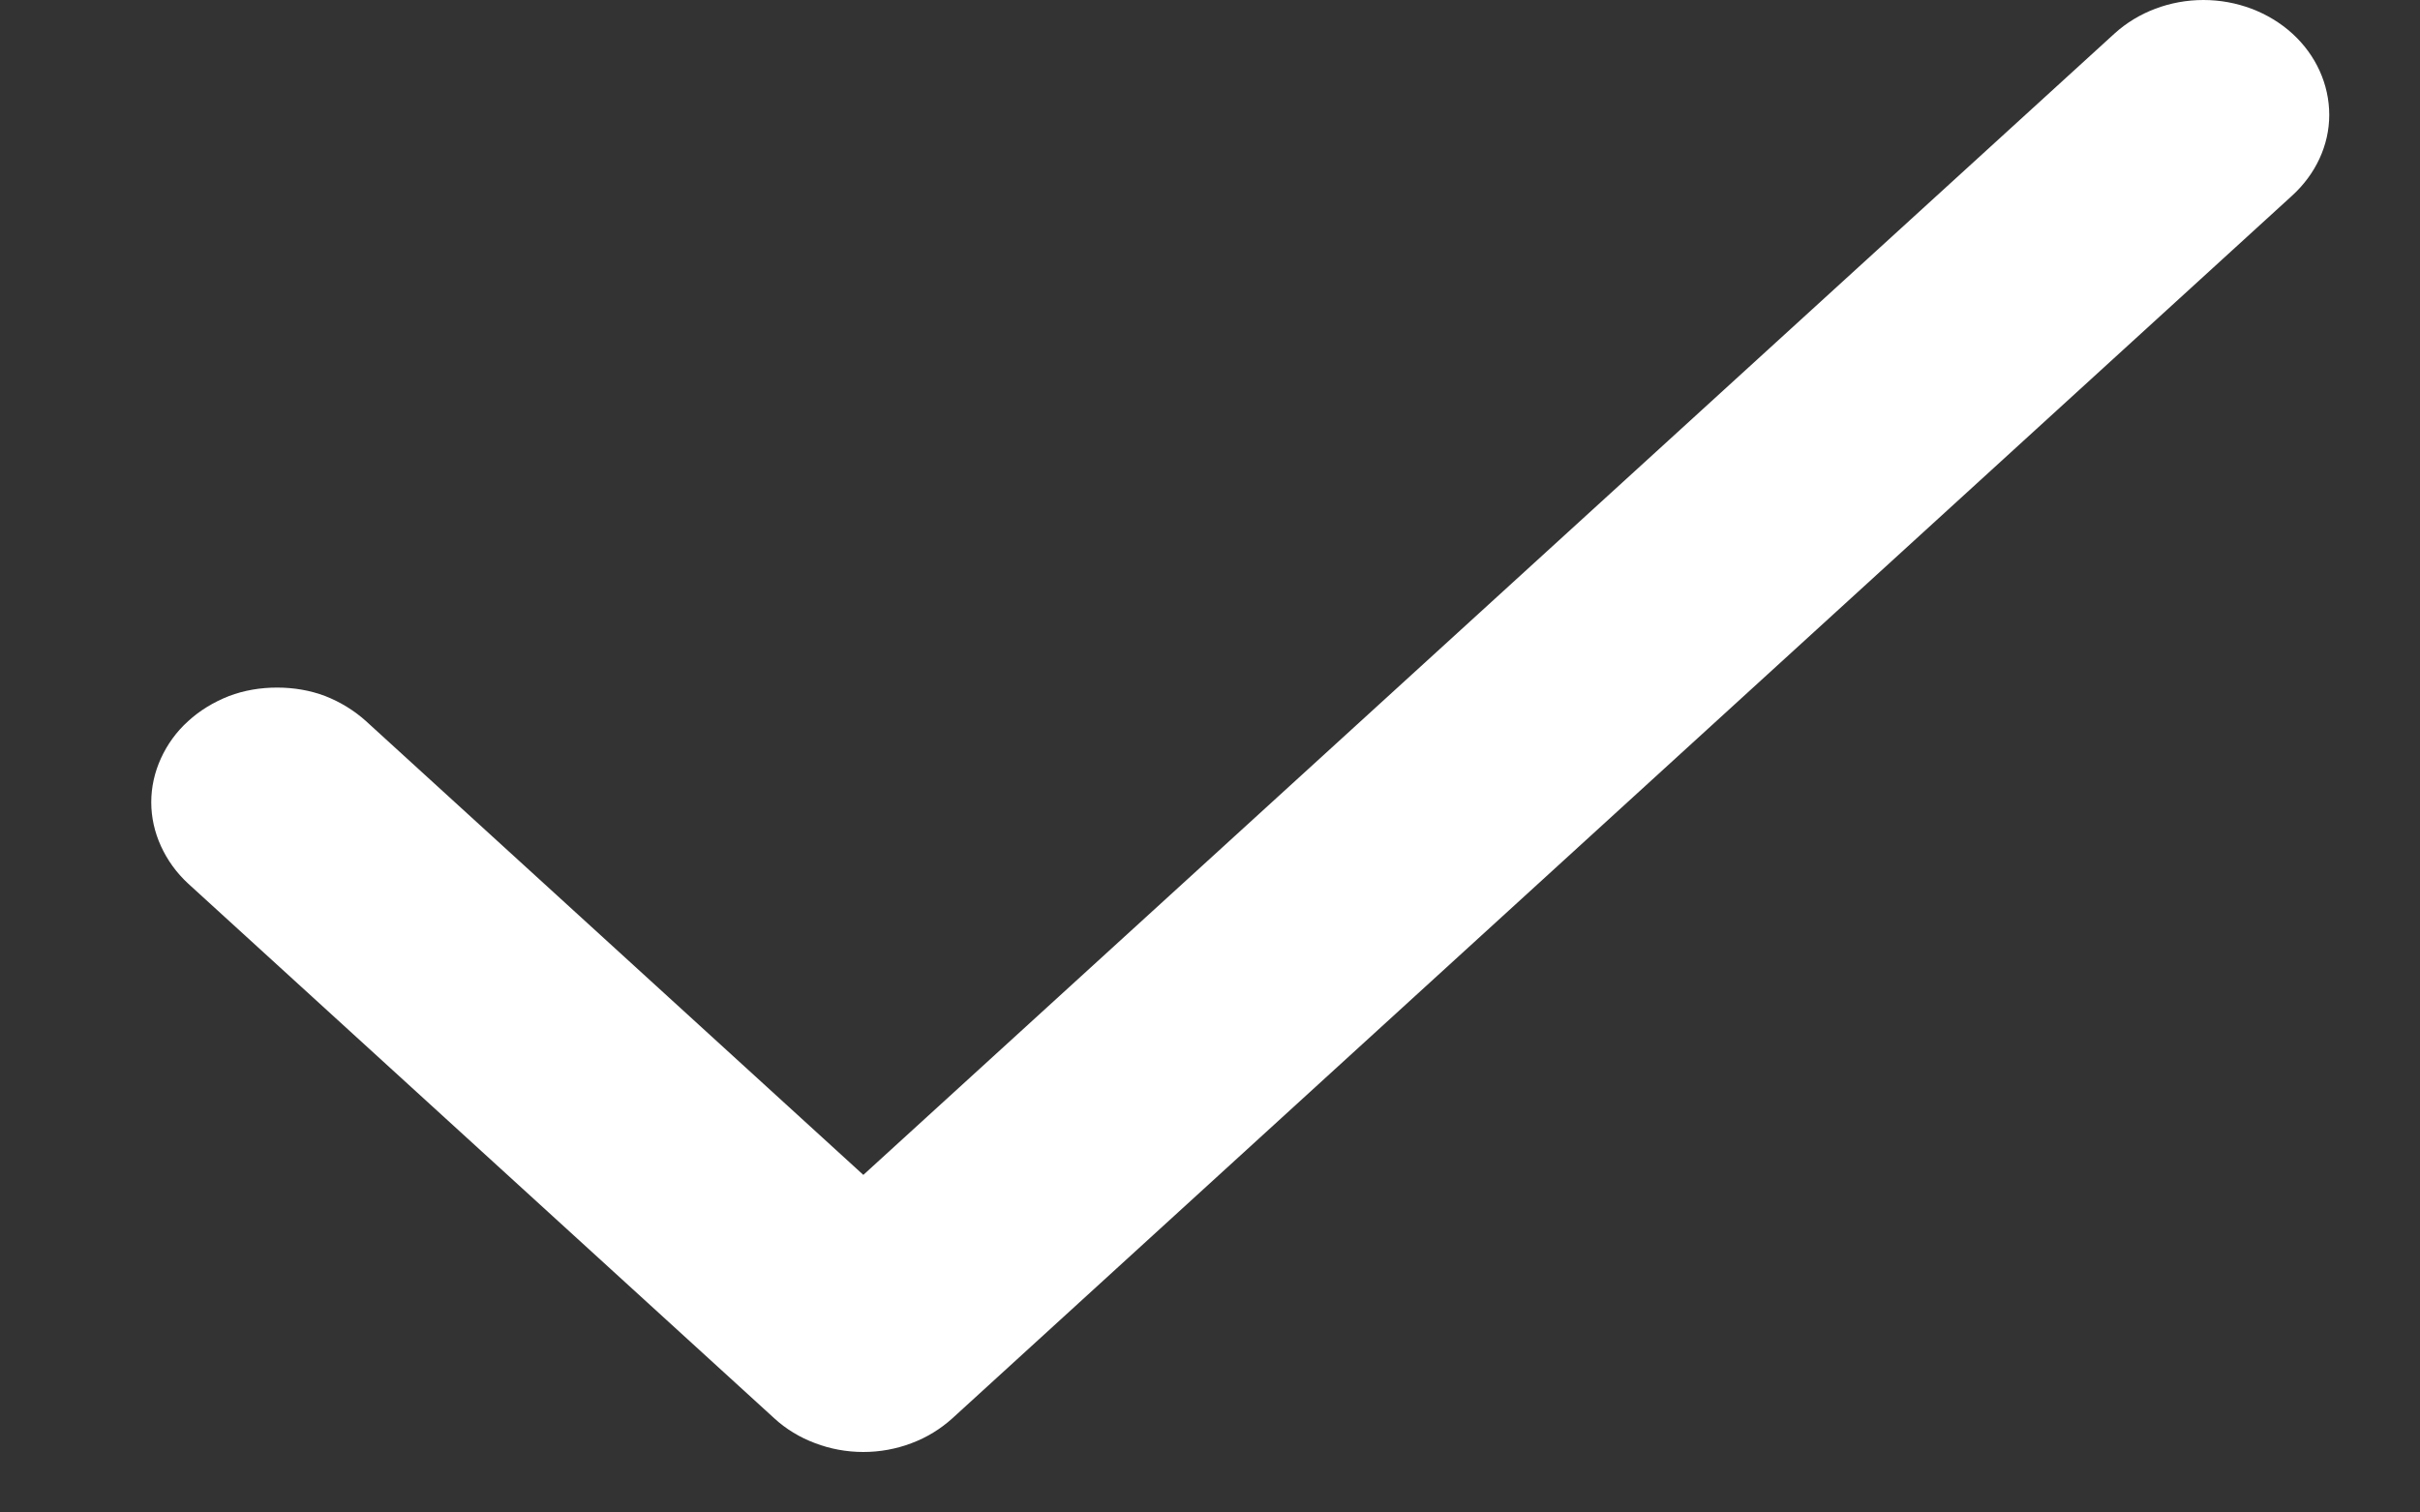 <svg width="8" height="5" viewBox="0 0 8 5" fill="none" xmlns="http://www.w3.org/2000/svg">
<rect x="0" y="0" width="8" height="5" fill="#333333" stroke="none"/>
<path d="M7.577 0.647L3.148 4.689C3.109 4.724 3.064 4.752 3.013 4.771C2.963 4.79 2.909 4.8 2.854 4.8C2.799 4.8 2.745 4.79 2.695 4.771C2.644 4.752 2.598 4.724 2.56 4.689L0.622 2.921C0.583 2.885 0.553 2.843 0.532 2.797C0.511 2.751 0.5 2.702 0.5 2.652C0.5 2.602 0.511 2.553 0.532 2.507C0.553 2.461 0.583 2.419 0.622 2.384C0.66 2.349 0.706 2.321 0.757 2.301C0.807 2.282 0.861 2.273 0.916 2.273C0.971 2.273 1.025 2.282 1.075 2.301C1.126 2.321 1.171 2.349 1.21 2.384L2.854 3.884L6.99 0.111C7.068 0.04 7.174 0 7.284 0C7.394 0 7.5 0.04 7.578 0.111C7.656 0.182 7.7 0.279 7.7 0.38C7.7 0.48 7.655 0.576 7.577 0.647Z" fill="white"/>
</svg>
